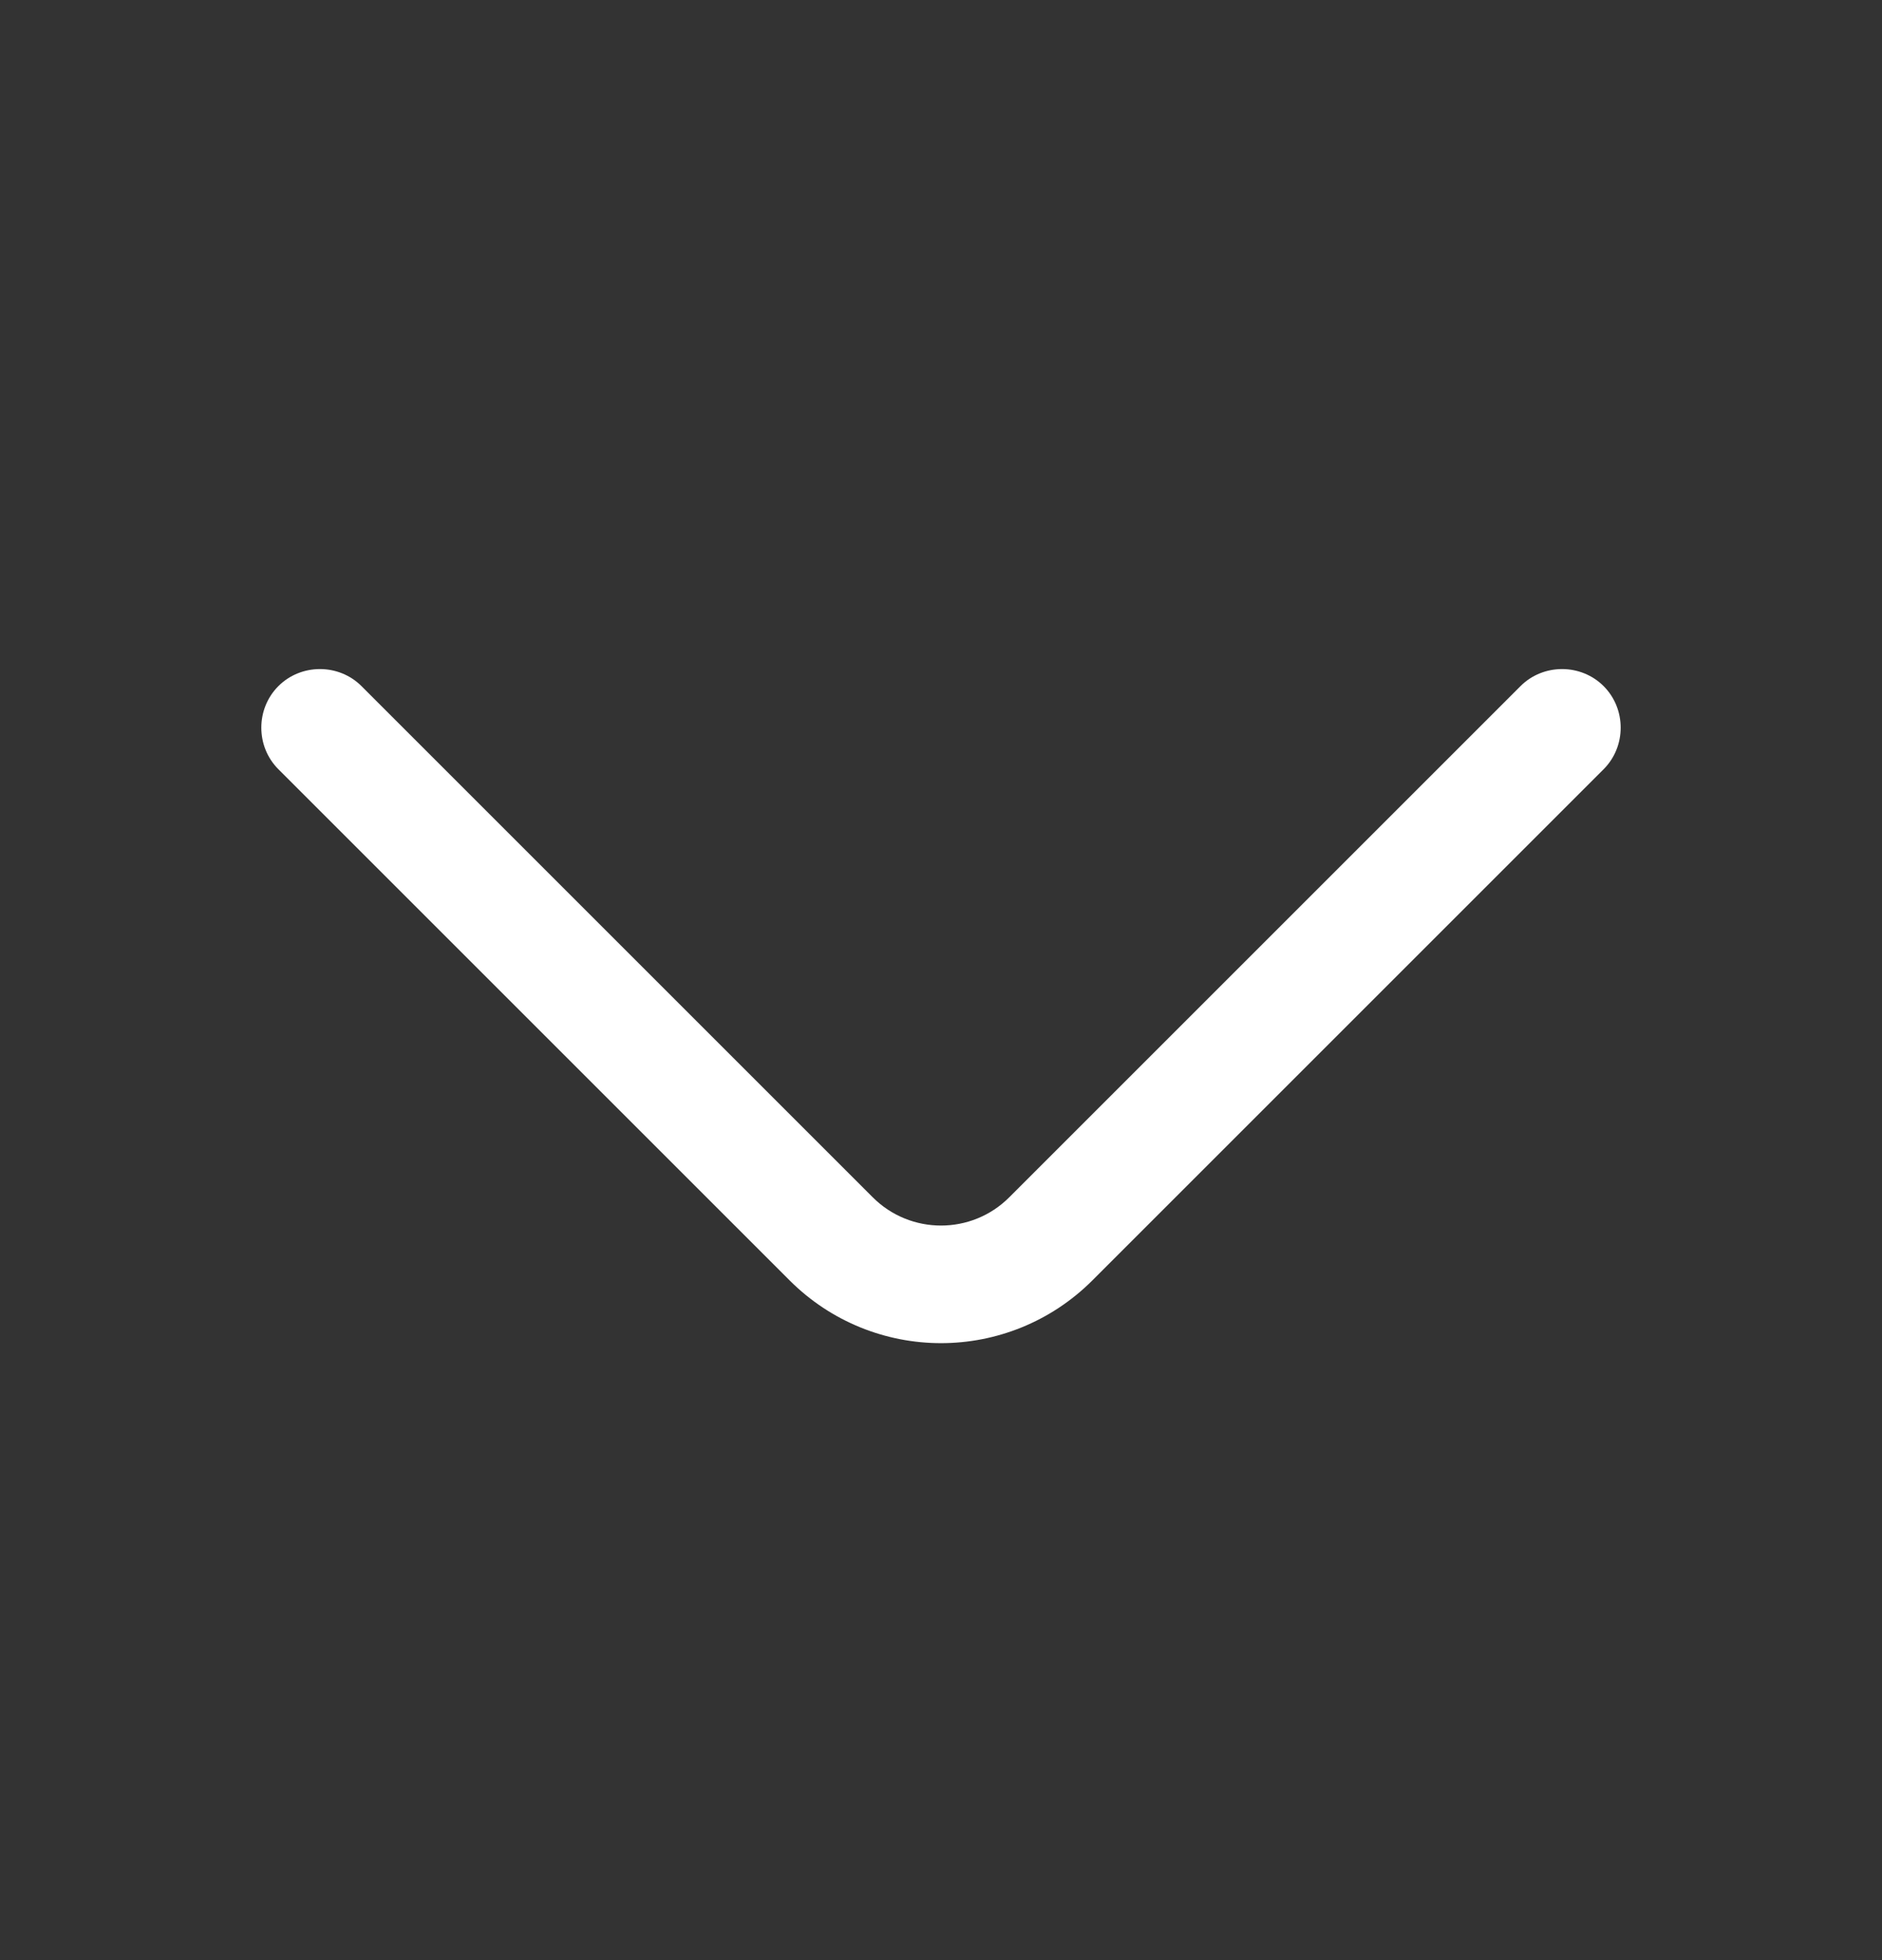 <svg width="24" height="25" viewBox="0 0 24 25" fill="none" xmlns="http://www.w3.org/2000/svg">
<rect x="0" y="0" width="24" height="25" fill="#333333" stroke="none"/>
<g id="vuesax/outline/arrow-down">
<g id="arrow-down">
<path id="Vector" d="M12 17.131C11.3 17.131 10.6 16.861 10.07 16.331L3.55 9.811C3.26 9.521 3.26 9.041 3.55 8.751C3.84 8.461 4.32 8.461 4.61 8.751L11.13 15.271C11.61 15.751 12.39 15.751 12.87 15.271L19.39 8.751C19.68 8.461 20.16 8.461 20.45 8.751C20.74 9.041 20.74 9.521 20.45 9.811L13.93 16.331C13.4 16.861 12.7 17.131 12 17.131Z" fill="white"/>
</g>
</g>
</svg>
